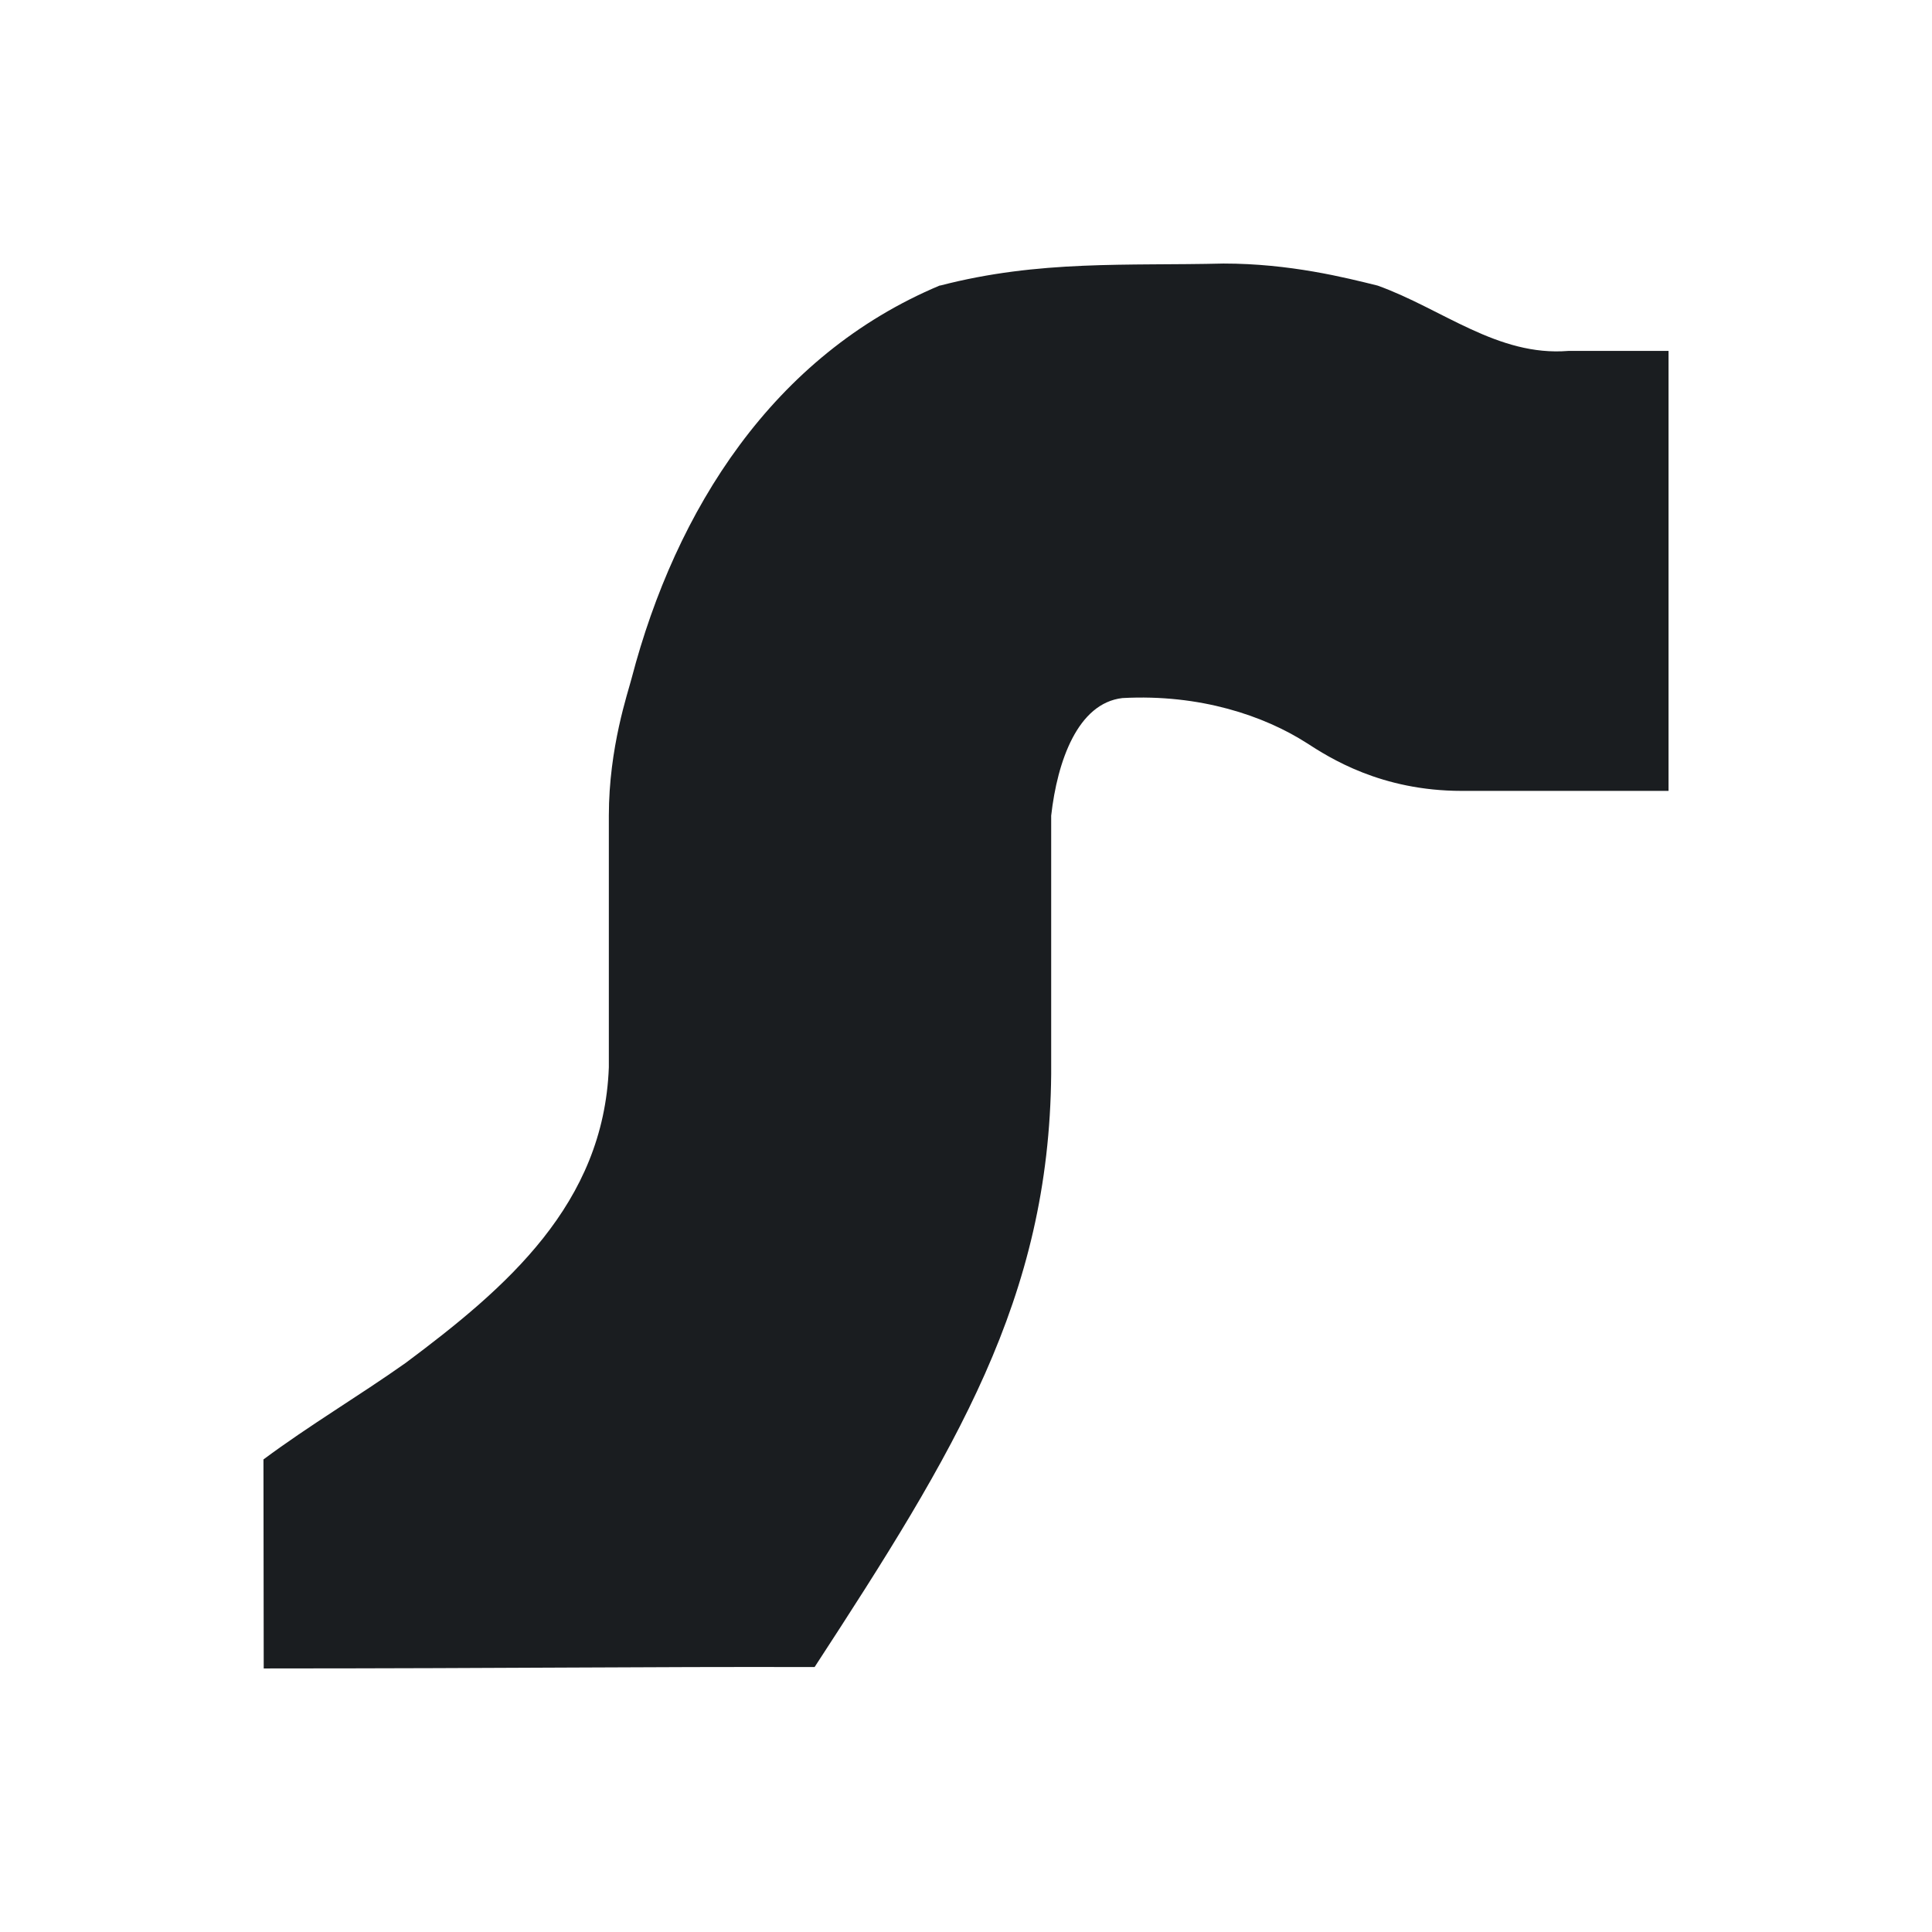 <svg xmlns="http://www.w3.org/2000/svg" viewBox="0 0 22 22"><path d="m10.704 1033.61c-1.902.796-3.01 2.559-3.511 4.471-.04.159-.26.791-.26 1.566v2.866c-.058 1.557-1.164 2.509-2.314 3.367-.536.379-1.095.709-1.619 1.099l.003 2.38c2.969-.001 4.281-.021 6.273-.016 1.604-2.462 2.671-4.191 2.694-6.751v-2.944c.07-.624.304-1.281.811-1.339.887-.048 1.616.204 2.094.509.266.172.851.548 1.771.548h1.367.987v-5.01h-1.141c-.805.065-1.435-.479-2.172-.744-.368-.091-.999-.251-1.755-.251-1.095.027-2.097-.043-3.227.251" fill="#1A1D20" fill-rule="evenodd" transform="translate(0-1030.36)"/></svg>